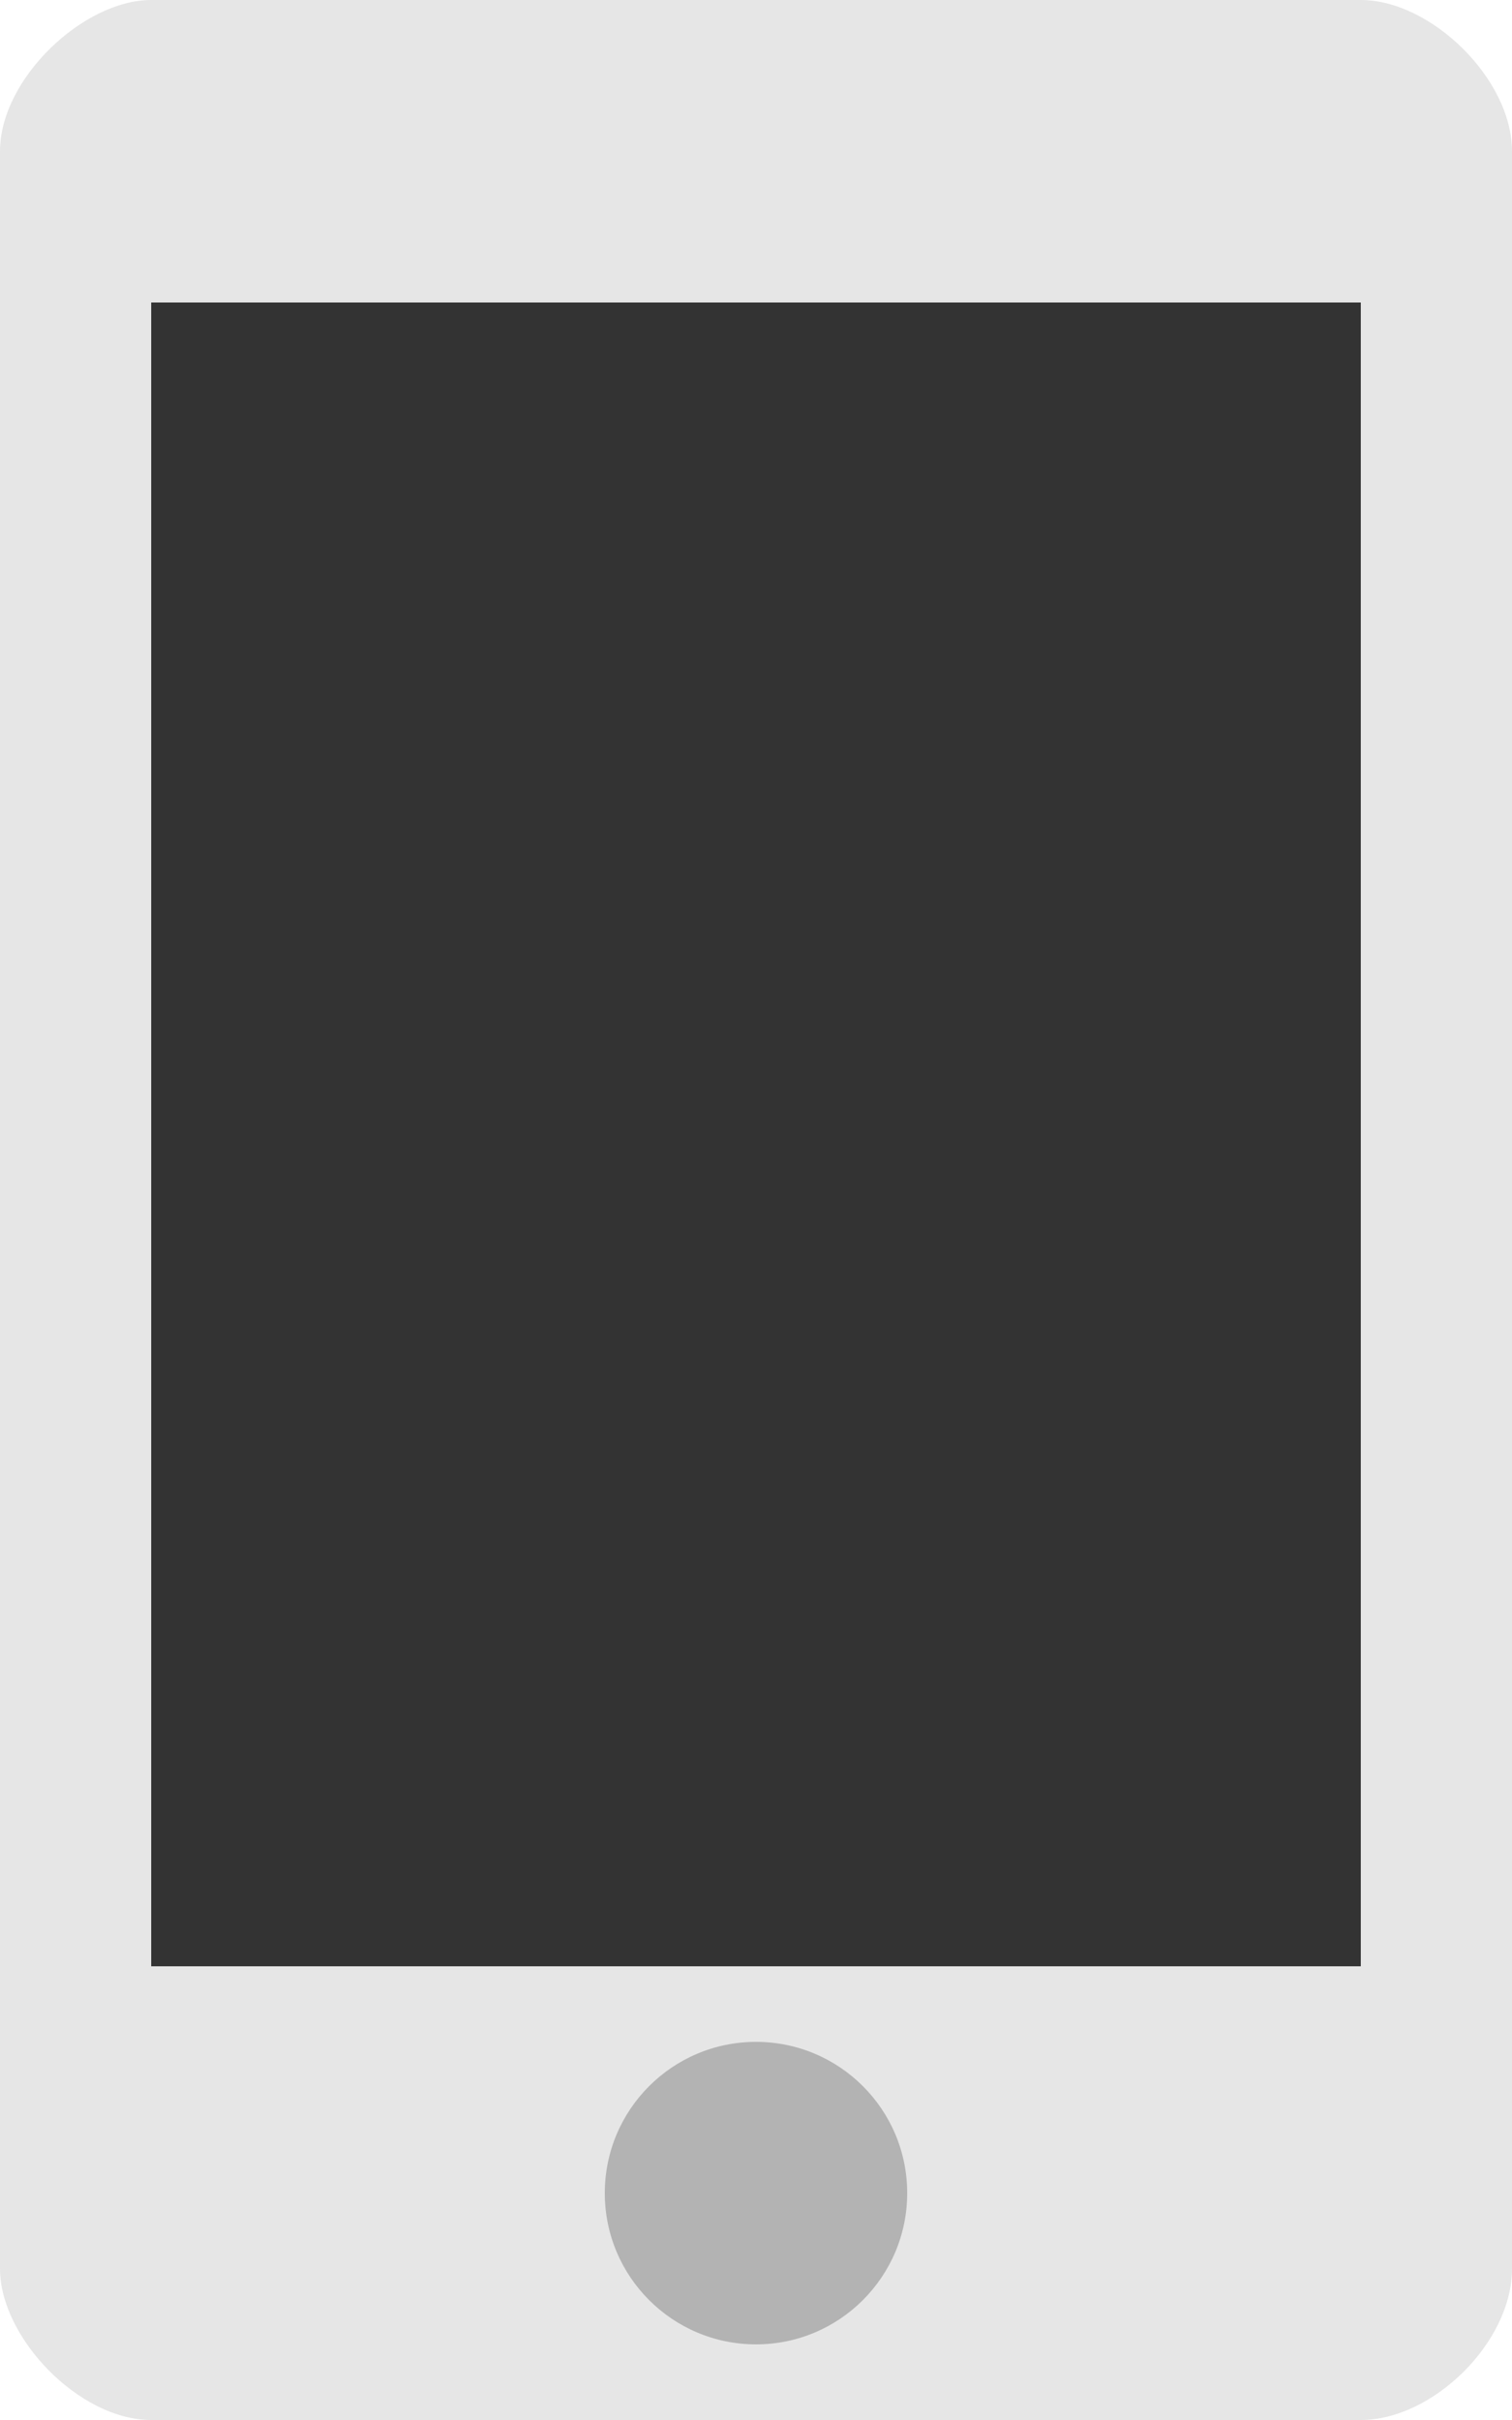 <?xml version="1.0" encoding="iso-8859-1"?>
<!-- Generator: Adobe Illustrator 16.0.0, SVG Export Plug-In . SVG Version: 6.00 Build 0)  -->
<!DOCTYPE svg PUBLIC "-//W3C//DTD SVG 1.1//EN" "http://www.w3.org/Graphics/SVG/1.1/DTD/svg11.dtd">
<svg version="1.1" id="Layer_1" xmlns="http://www.w3.org/2000/svg" xmlns:xlink="http://www.w3.org/1999/xlink" x="0px" y="0px"
	 width="40px" height="64px" viewBox="0 0 40 64" style="enable-background:new 0 0 40 64;" xml:space="preserve">
<g id="Bevel_3_">
	<g>
		<path style="fill:#E6E6E6;" d="M36,0H4C2.207,0,0,2.083,0,4.001V6v2v48v2v2v0.001C0.001,61.815,2.087,64,4,64h32
			c1.9,0,3.999-2.048,4-3.999v-56C40,2.083,37.854,0,36,0z"/>
	</g>
</g>
<g id="Home_Btn_1_">
	<g>
		<circle style="fill:#B3B3B3;" cx="20" cy="58" r="4"/>
	</g>
</g>
<g id="Display_7_">
	<g>
		<rect x="4" y="8" style="fill:#333333;" width="32" height="44.001"/>
	</g>
</g>
<g>
</g>
<g>
</g>
<g>
</g>
<g>
</g>
<g>
</g>
<g>
</g>
<g>
</g>
<g>
</g>
<g>
</g>
<g>
</g>
<g>
</g>
<g>
</g>
<g>
</g>
<g>
</g>
<g>
</g>
</svg>
